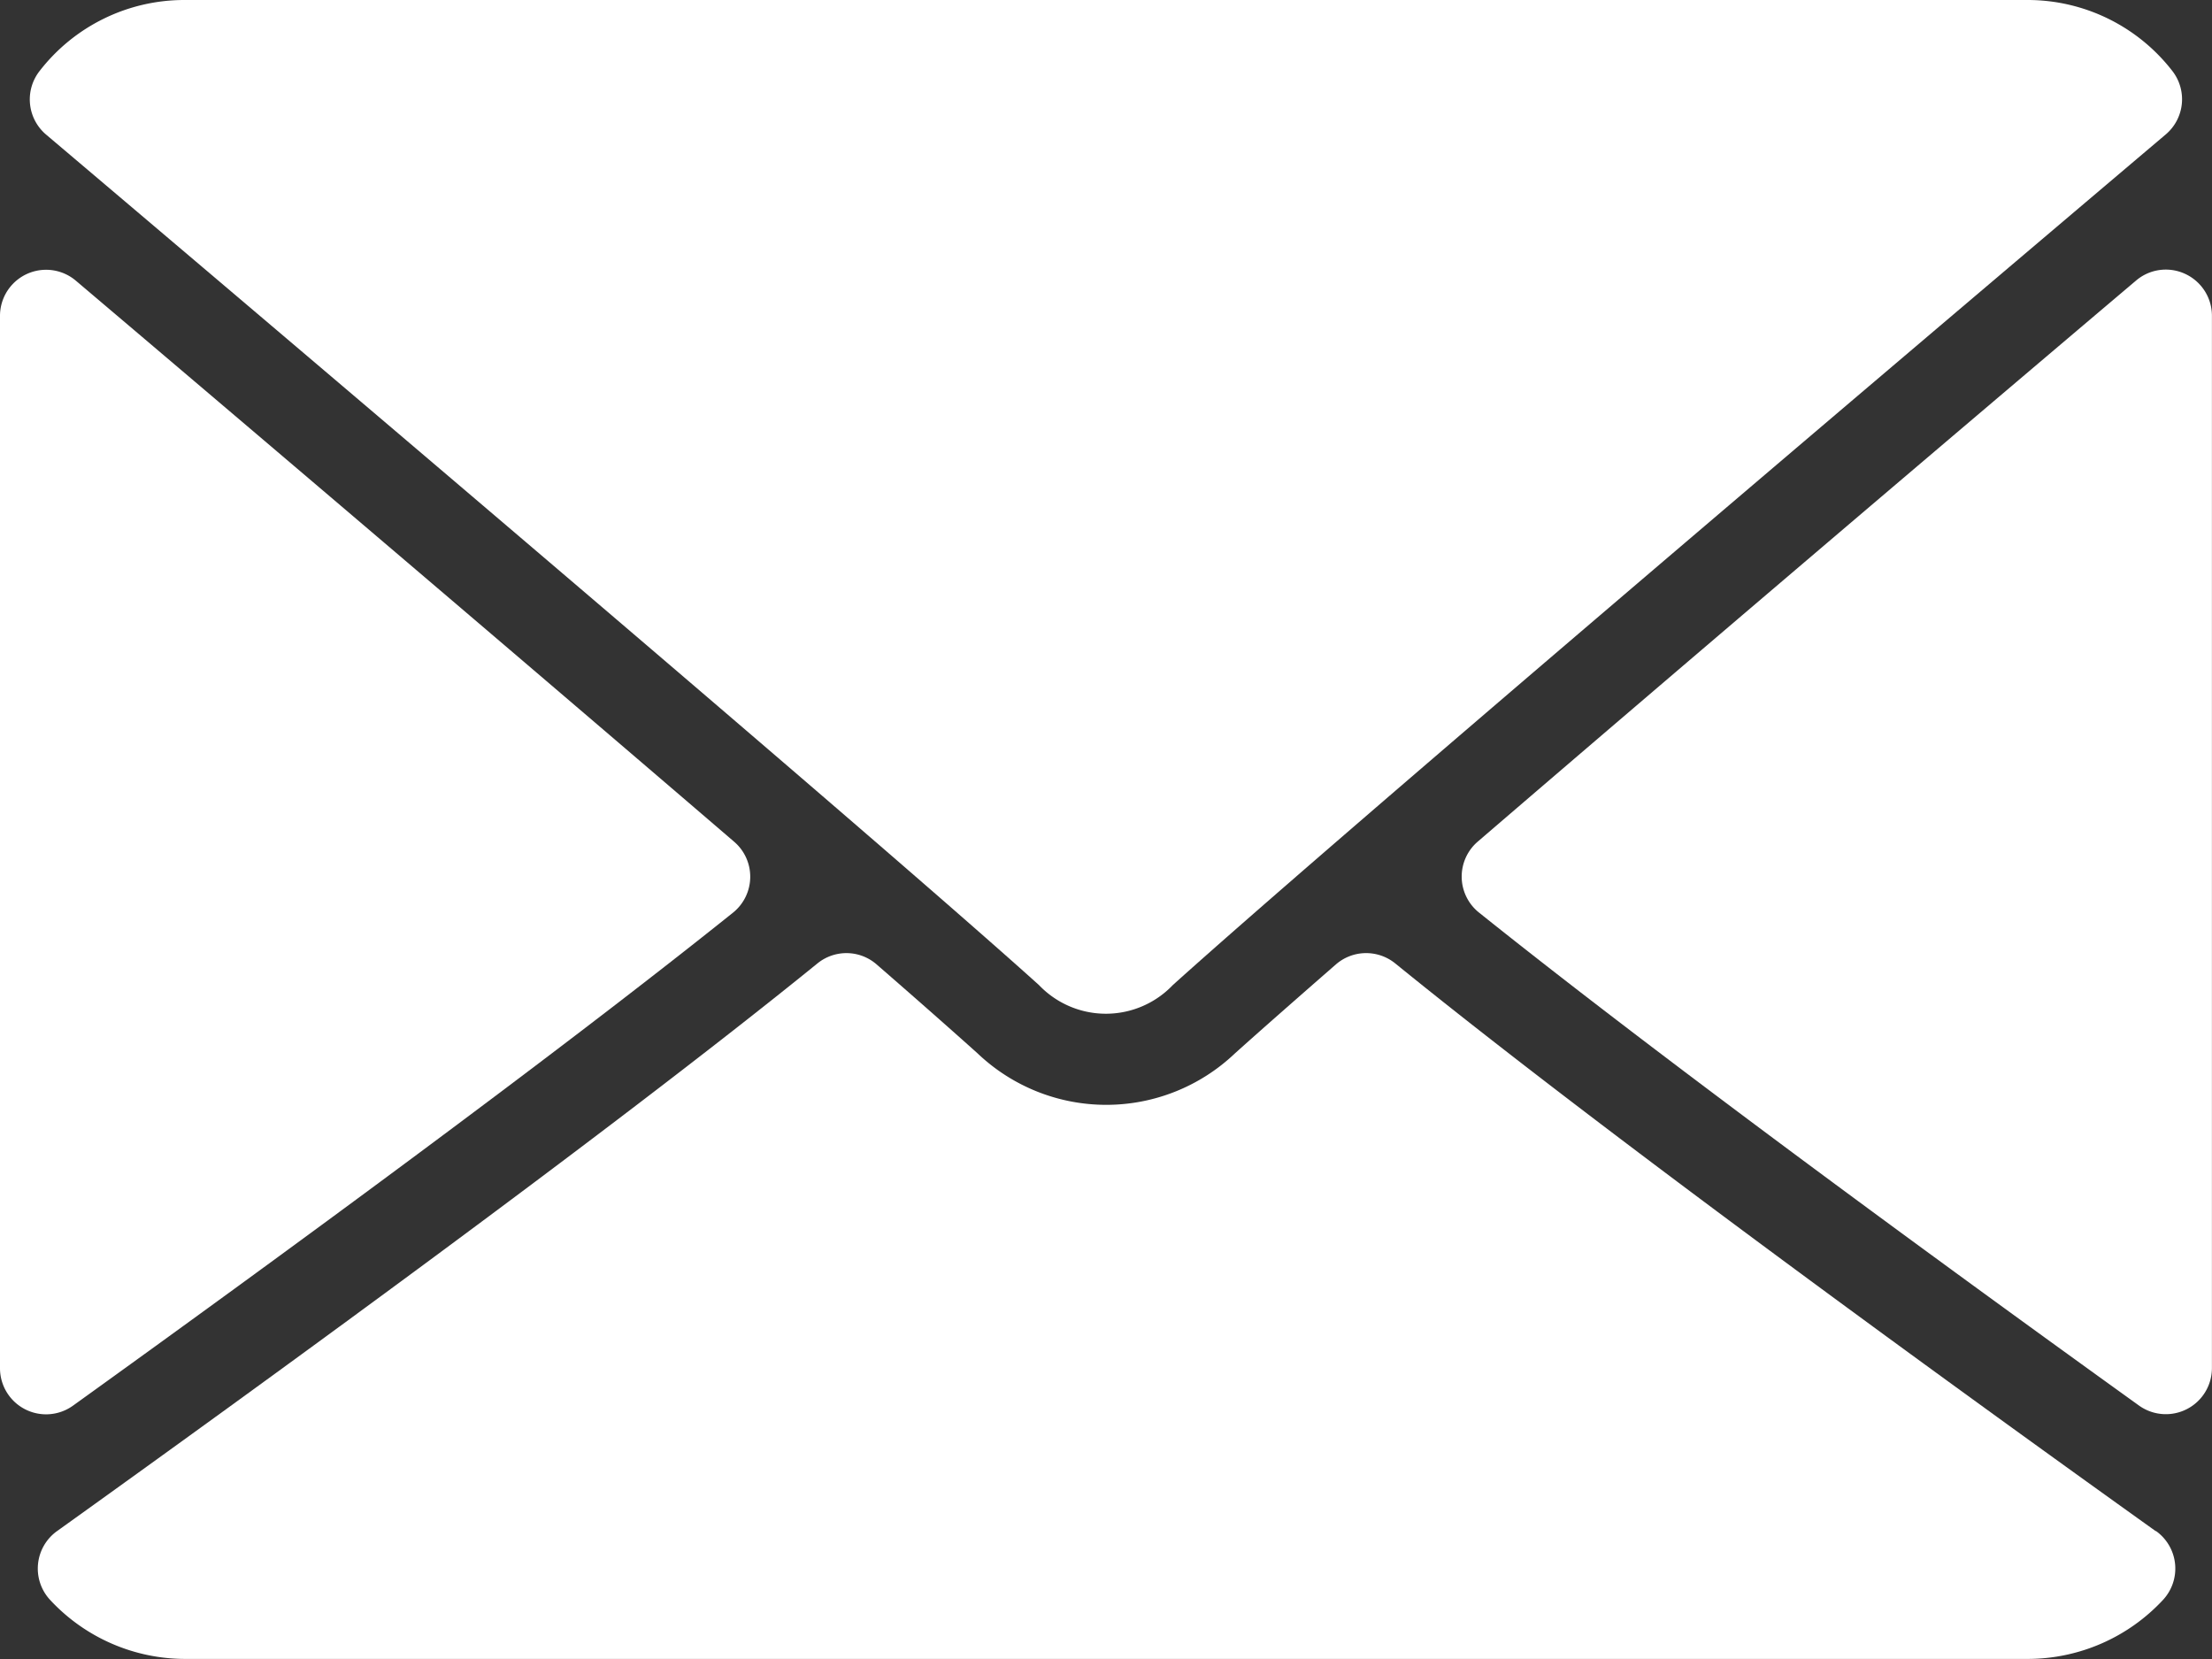 <svg xmlns="http://www.w3.org/2000/svg" width="30" height="22.5" viewBox="0 0 30 22.5">
  <rect x="0" y="0" width="30" height="22.5" fill="#333333" stroke="none"/>
  <g id="mail_white" transform="translate(0 -64)">
    <g id="Grupo_73" data-name="Grupo 73" transform="translate(0 64)">
      <g id="Grupo_72" data-name="Grupo 72" transform="translate(0 0)">
        <path id="Trazado_41" data-name="Trazado 41" d="M7.135,65.826C11.252,69.313,18.477,75.447,20.6,77.36a1.254,1.254,0,0,0,1.815,0c2.125-1.915,9.35-8.05,13.467-11.537a.625.625,0,0,0,.088-.862A2.482,2.482,0,0,0,34.008,64h-25a2.482,2.482,0,0,0-1.962.963A.625.625,0,0,0,7.135,65.826Z" transform="translate(-6.509 -64)" fill="#fff"/>
        <path id="Trazado_42" data-name="Trazado 42" d="M348.156,126.47a.622.622,0,0,0-.667.09c-2.7,2.286-6.249,5.306-8.929,7.61a.625.625,0,0,0,.017.961c2.49,1.994,6.241,4.737,8.951,6.686a.625.625,0,0,0,.99-.507V127.037A.625.625,0,0,0,348.156,126.47Z" transform="translate(-318.519 -122.755)" fill="#fff"/>
        <path id="Trazado_43" data-name="Trazado 43" d="M.99,141.827c2.71-1.949,6.462-4.692,8.951-6.686a.625.625,0,0,0,.017-.961c-2.679-2.3-6.233-5.325-8.929-7.61A.625.625,0,0,0,0,127.045V141.32a.625.625,0,0,0,.99.507Z" transform="translate(0 -122.763)" fill="#fff"/>
        <path id="Trazado_44" data-name="Trazado 44" d="M37.352,292.453c-2.617-1.872-7.437-5.362-10.314-7.7a.626.626,0,0,0-.8.014c-.565.493-1.037.908-1.372,1.209a2.531,2.531,0,0,1-3.489,0c-.334-.3-.806-.717-1.371-1.208a.623.623,0,0,0-.8-.014c-2.867,2.327-7.693,5.822-10.314,7.7a.625.625,0,0,0-.094.934,2.5,2.5,0,0,0,1.827.8h25a2.507,2.507,0,0,0,1.828-.8.625.625,0,0,0-.094-.934Z" transform="translate(-8.118 -271.689)" fill="#fff"/>
      </g>
    </g>
  </g>
</svg>
